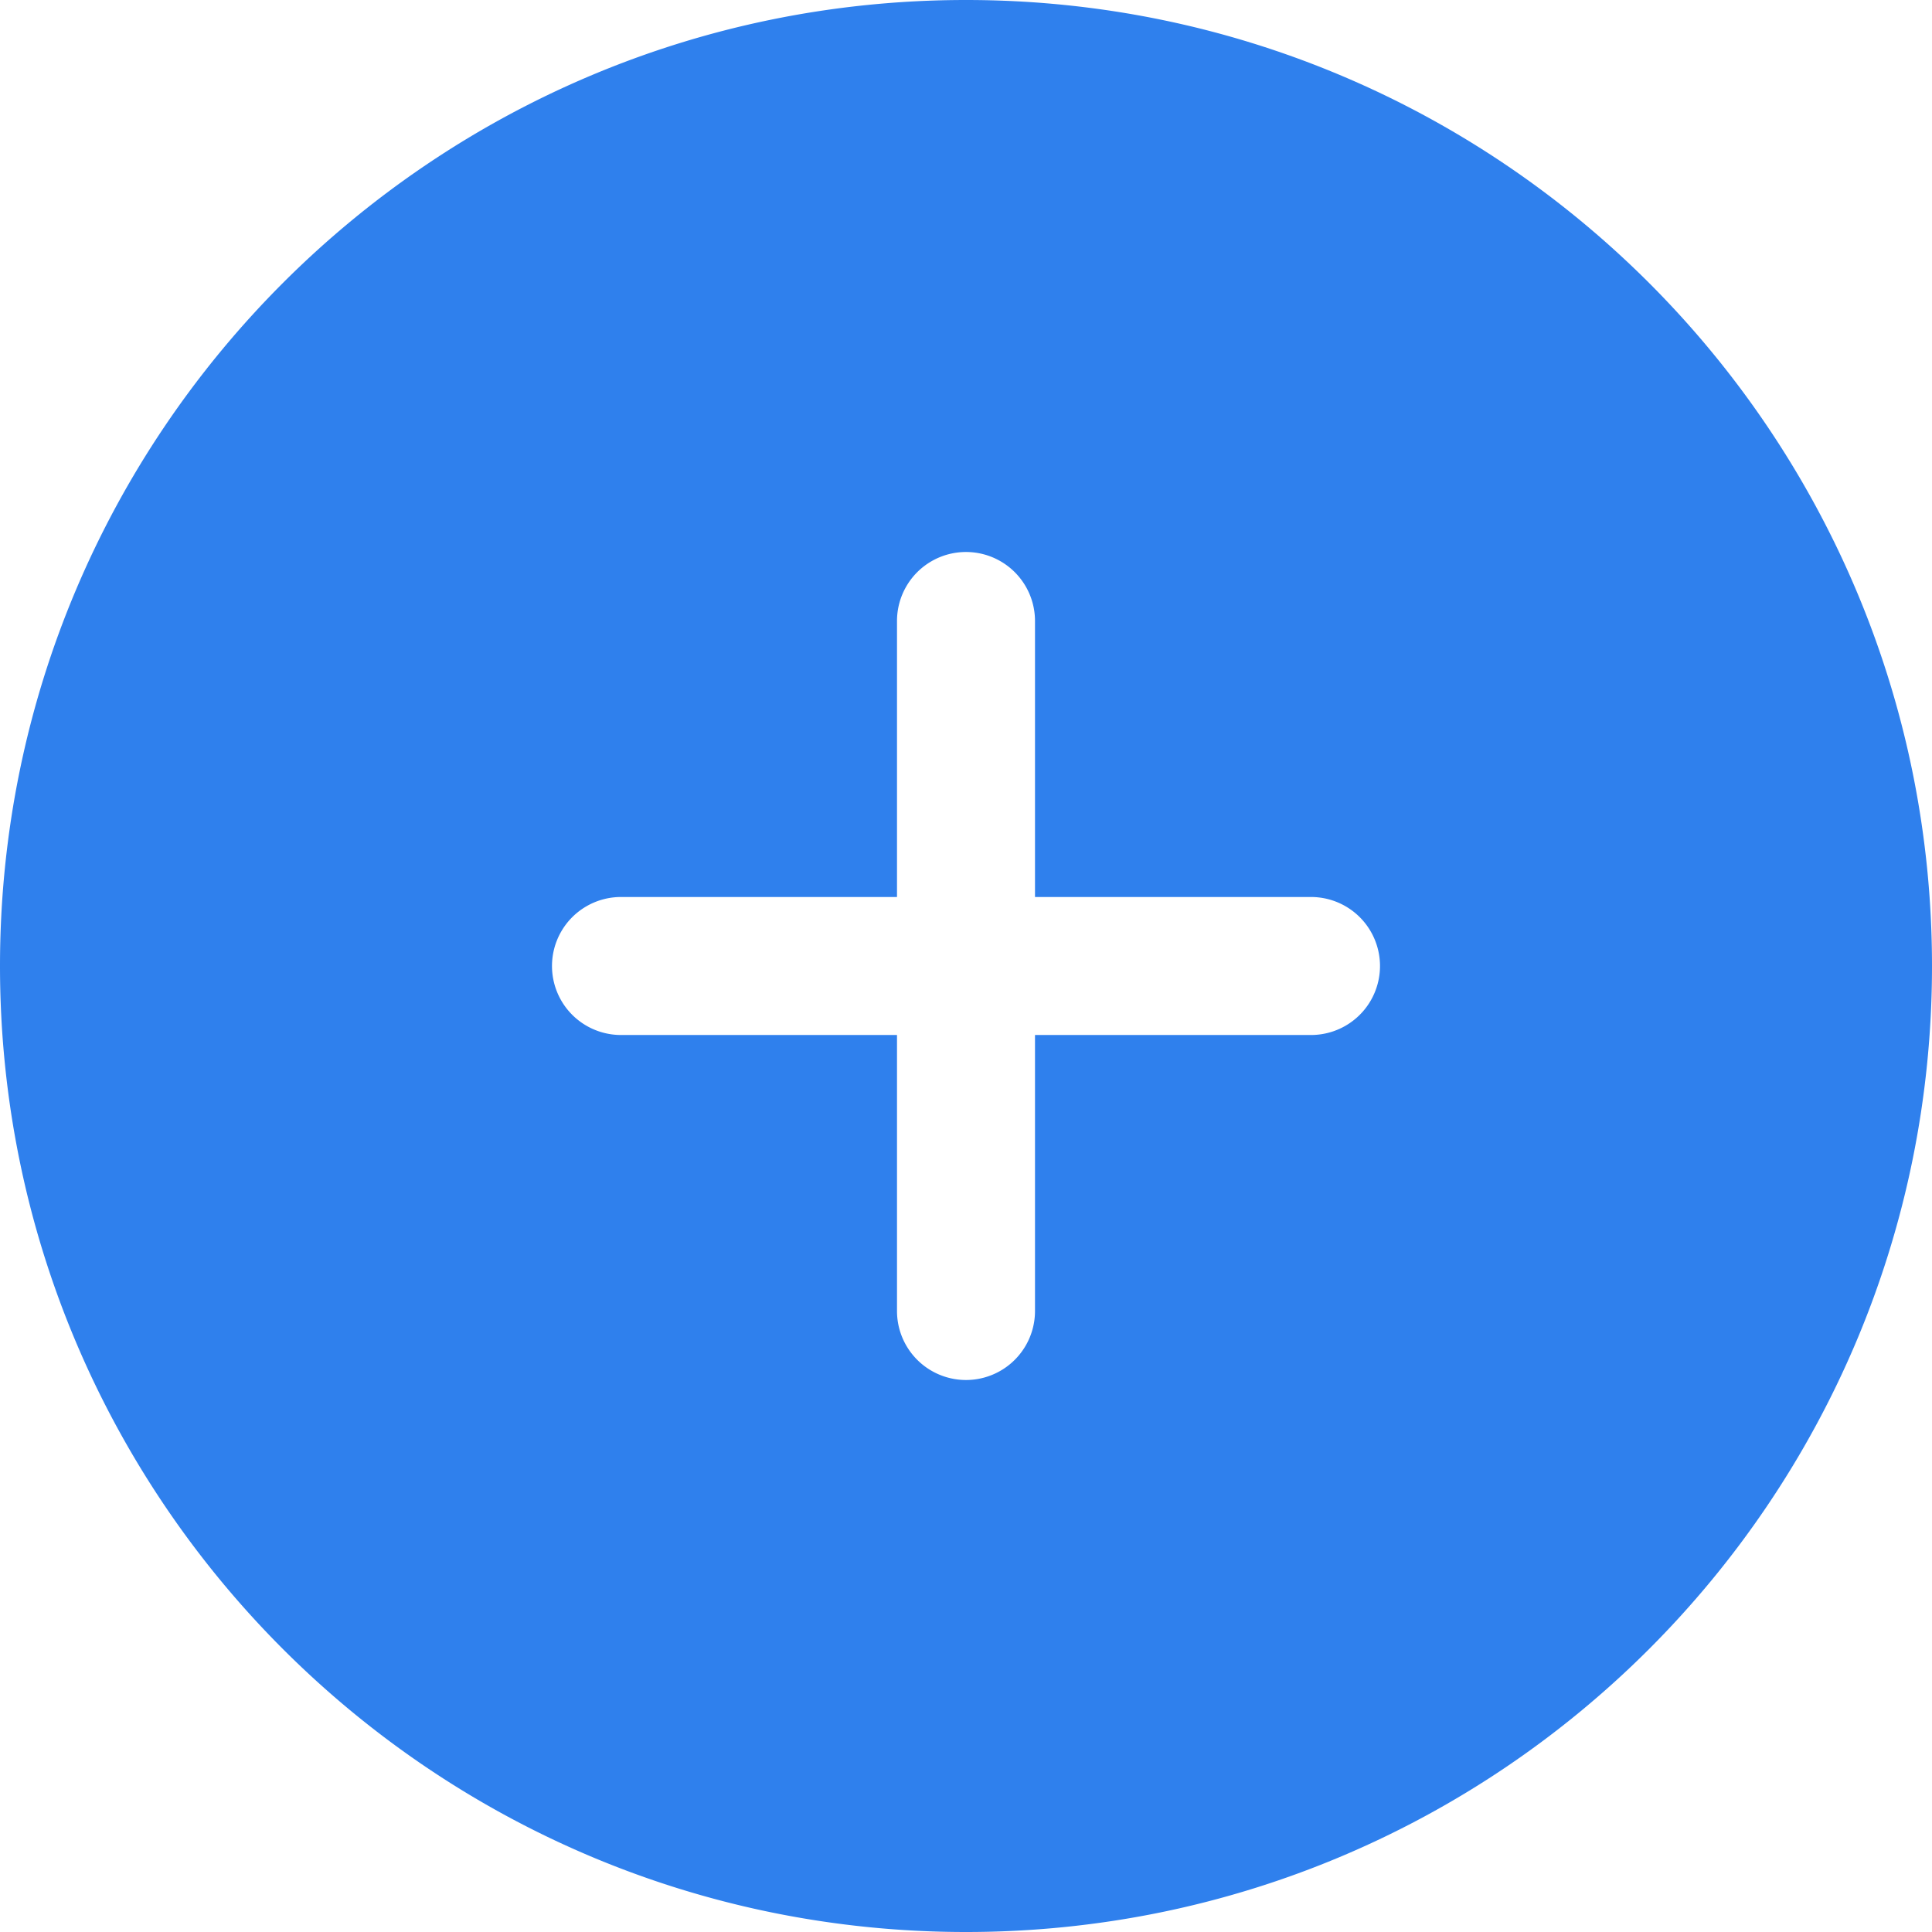 <svg xmlns="http://www.w3.org/2000/svg" width="56" height="56" fill="#2F80ED"><path d="M28 56c15.464 0 28-12.536 28-28S43.464 0 28 0 0 12.536 0 28s12.536 28 28 28Zm-2-38a2 2 0 0 1 4 0v8h8a2 2 0 0 1 0 4h-8v8a2 2 0 0 1-4 0v-8h-8a2 2 0 0 1 0-4h8v-8Z"/></svg>